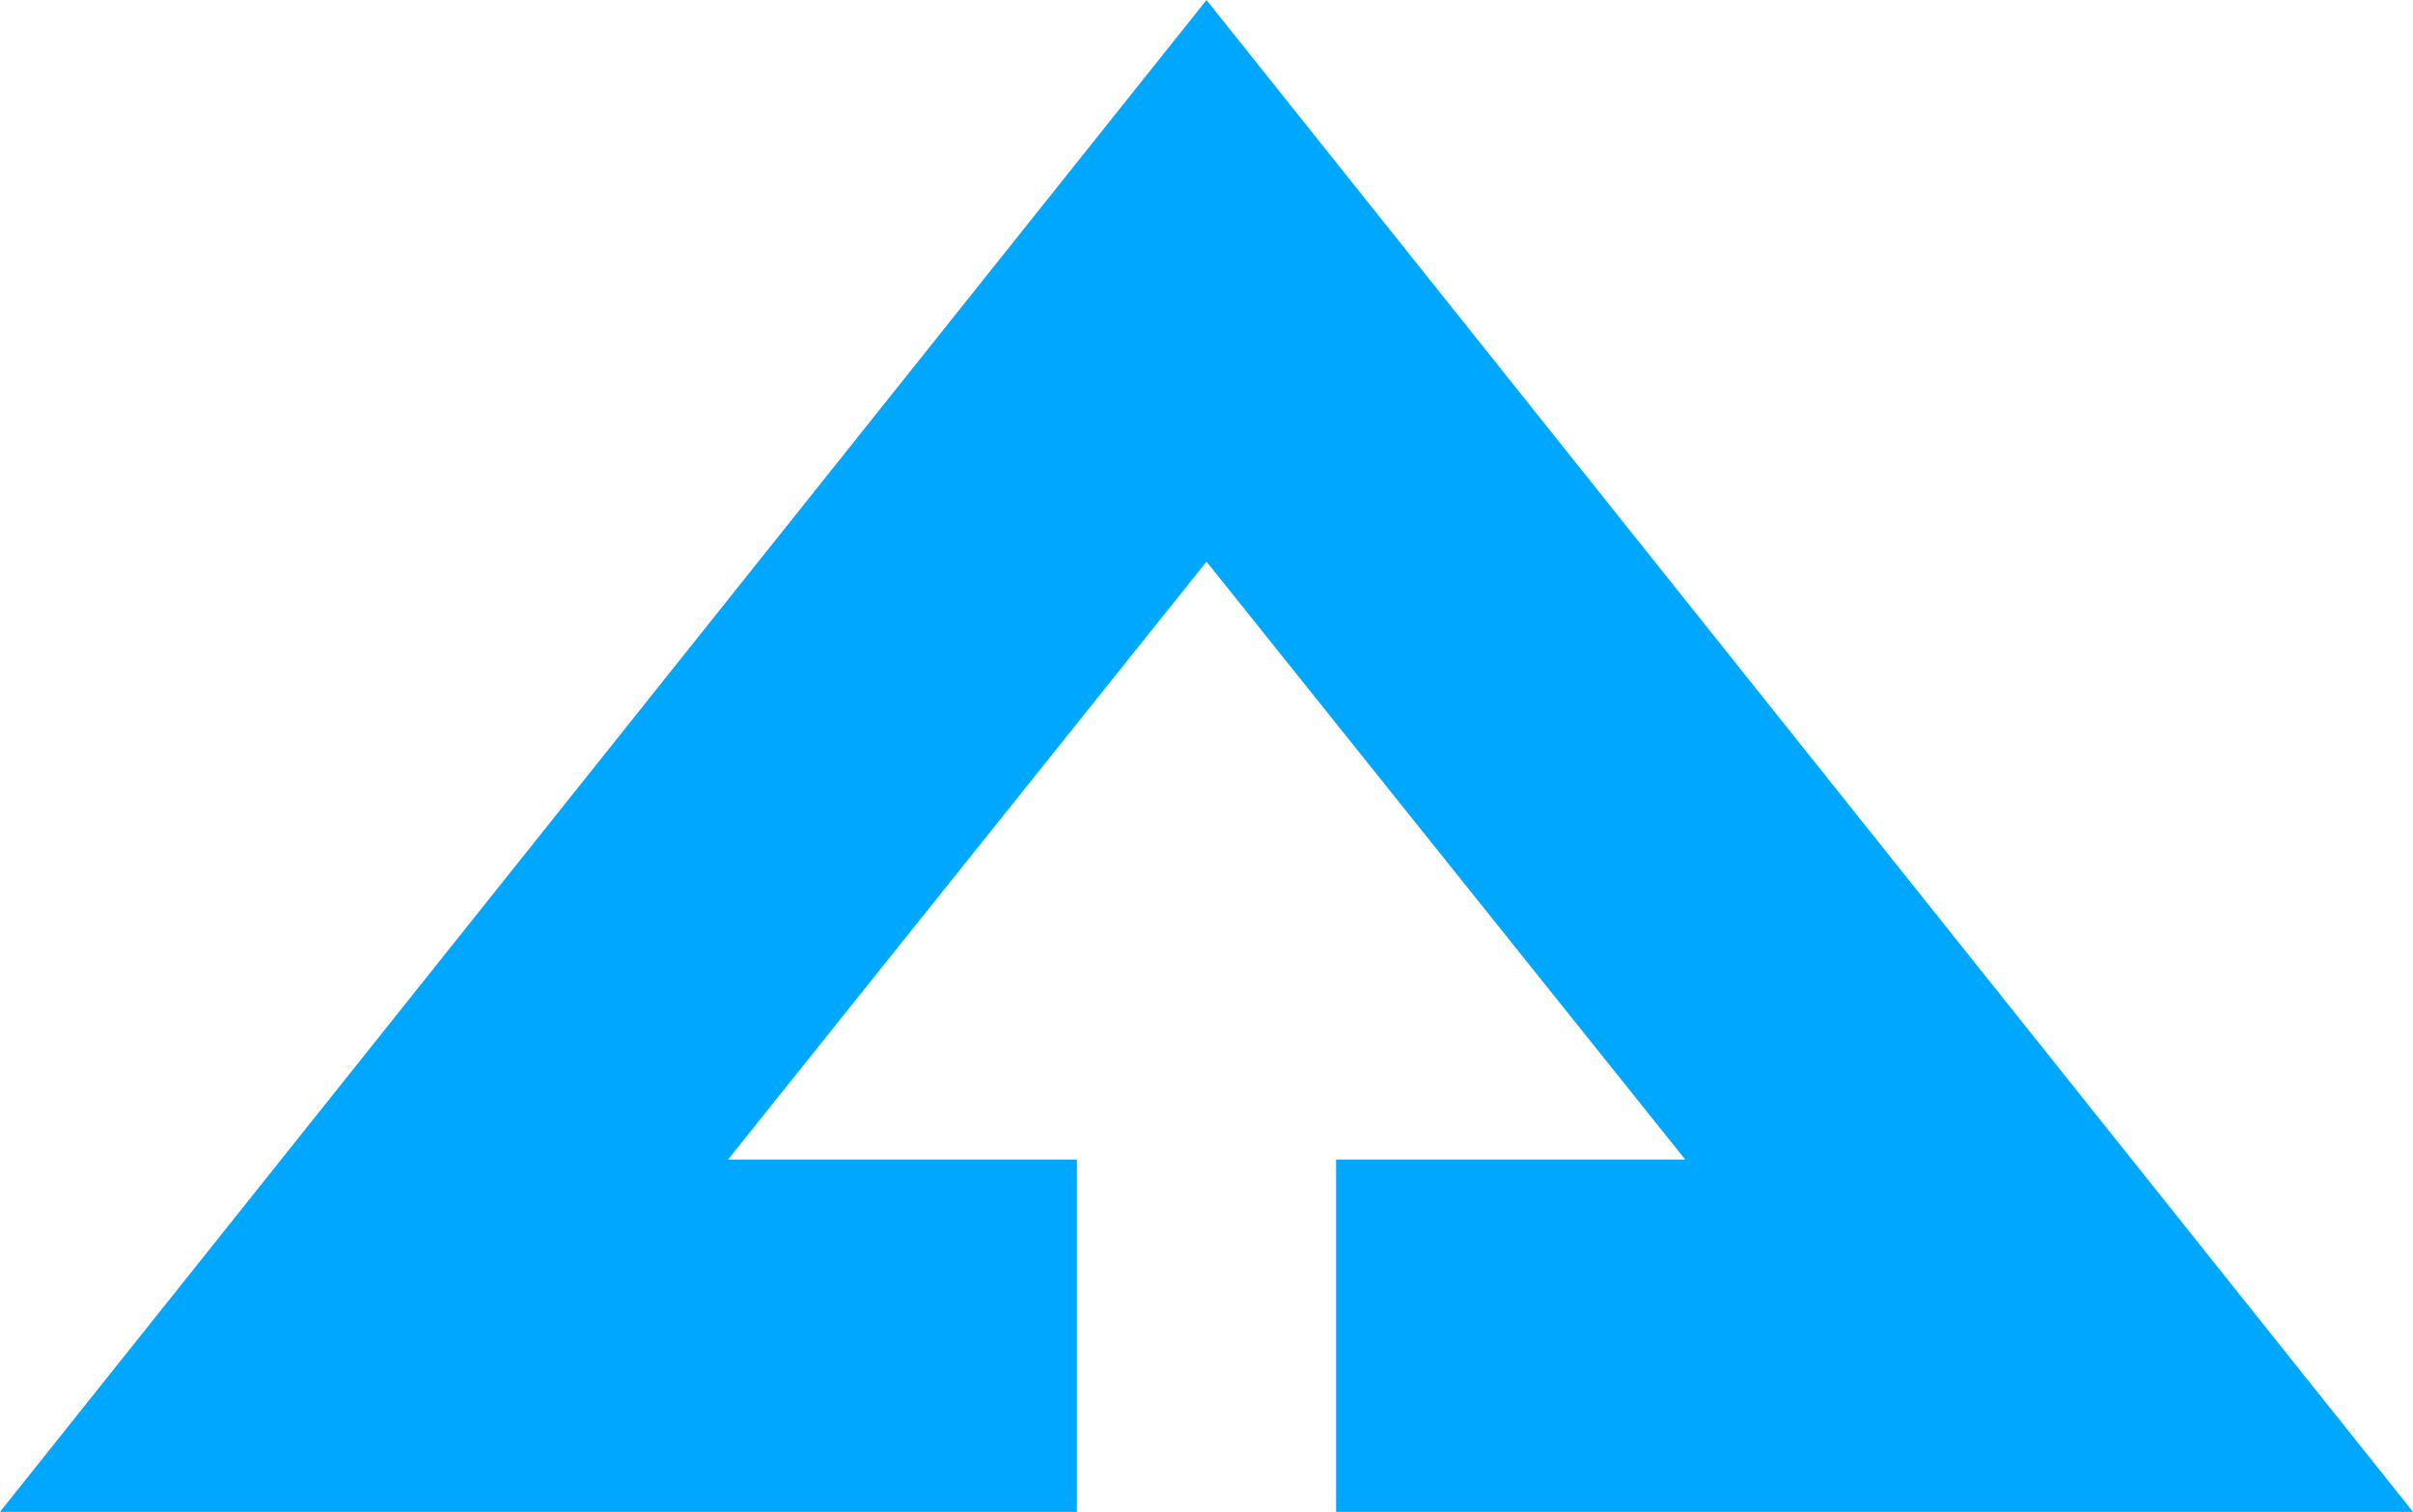 <svg clip-rule="evenodd" fill-rule="evenodd" height="4.129mm" image-rendering="optimizeQuality" shape-rendering="geometricPrecision" text-rendering="geometricPrecision" viewBox="0 0 111.34 69.78" width="6.588mm" xmlns="http://www.w3.org/2000/svg"><path d="m0 69.78 55.67-69.78 55.67 69.78h-49.69v-16.26h16.11l-22.09-27.6-22.08 27.6h16.1v16.26z" fill="#00a7ff" fill-rule="nonzero"/></svg>